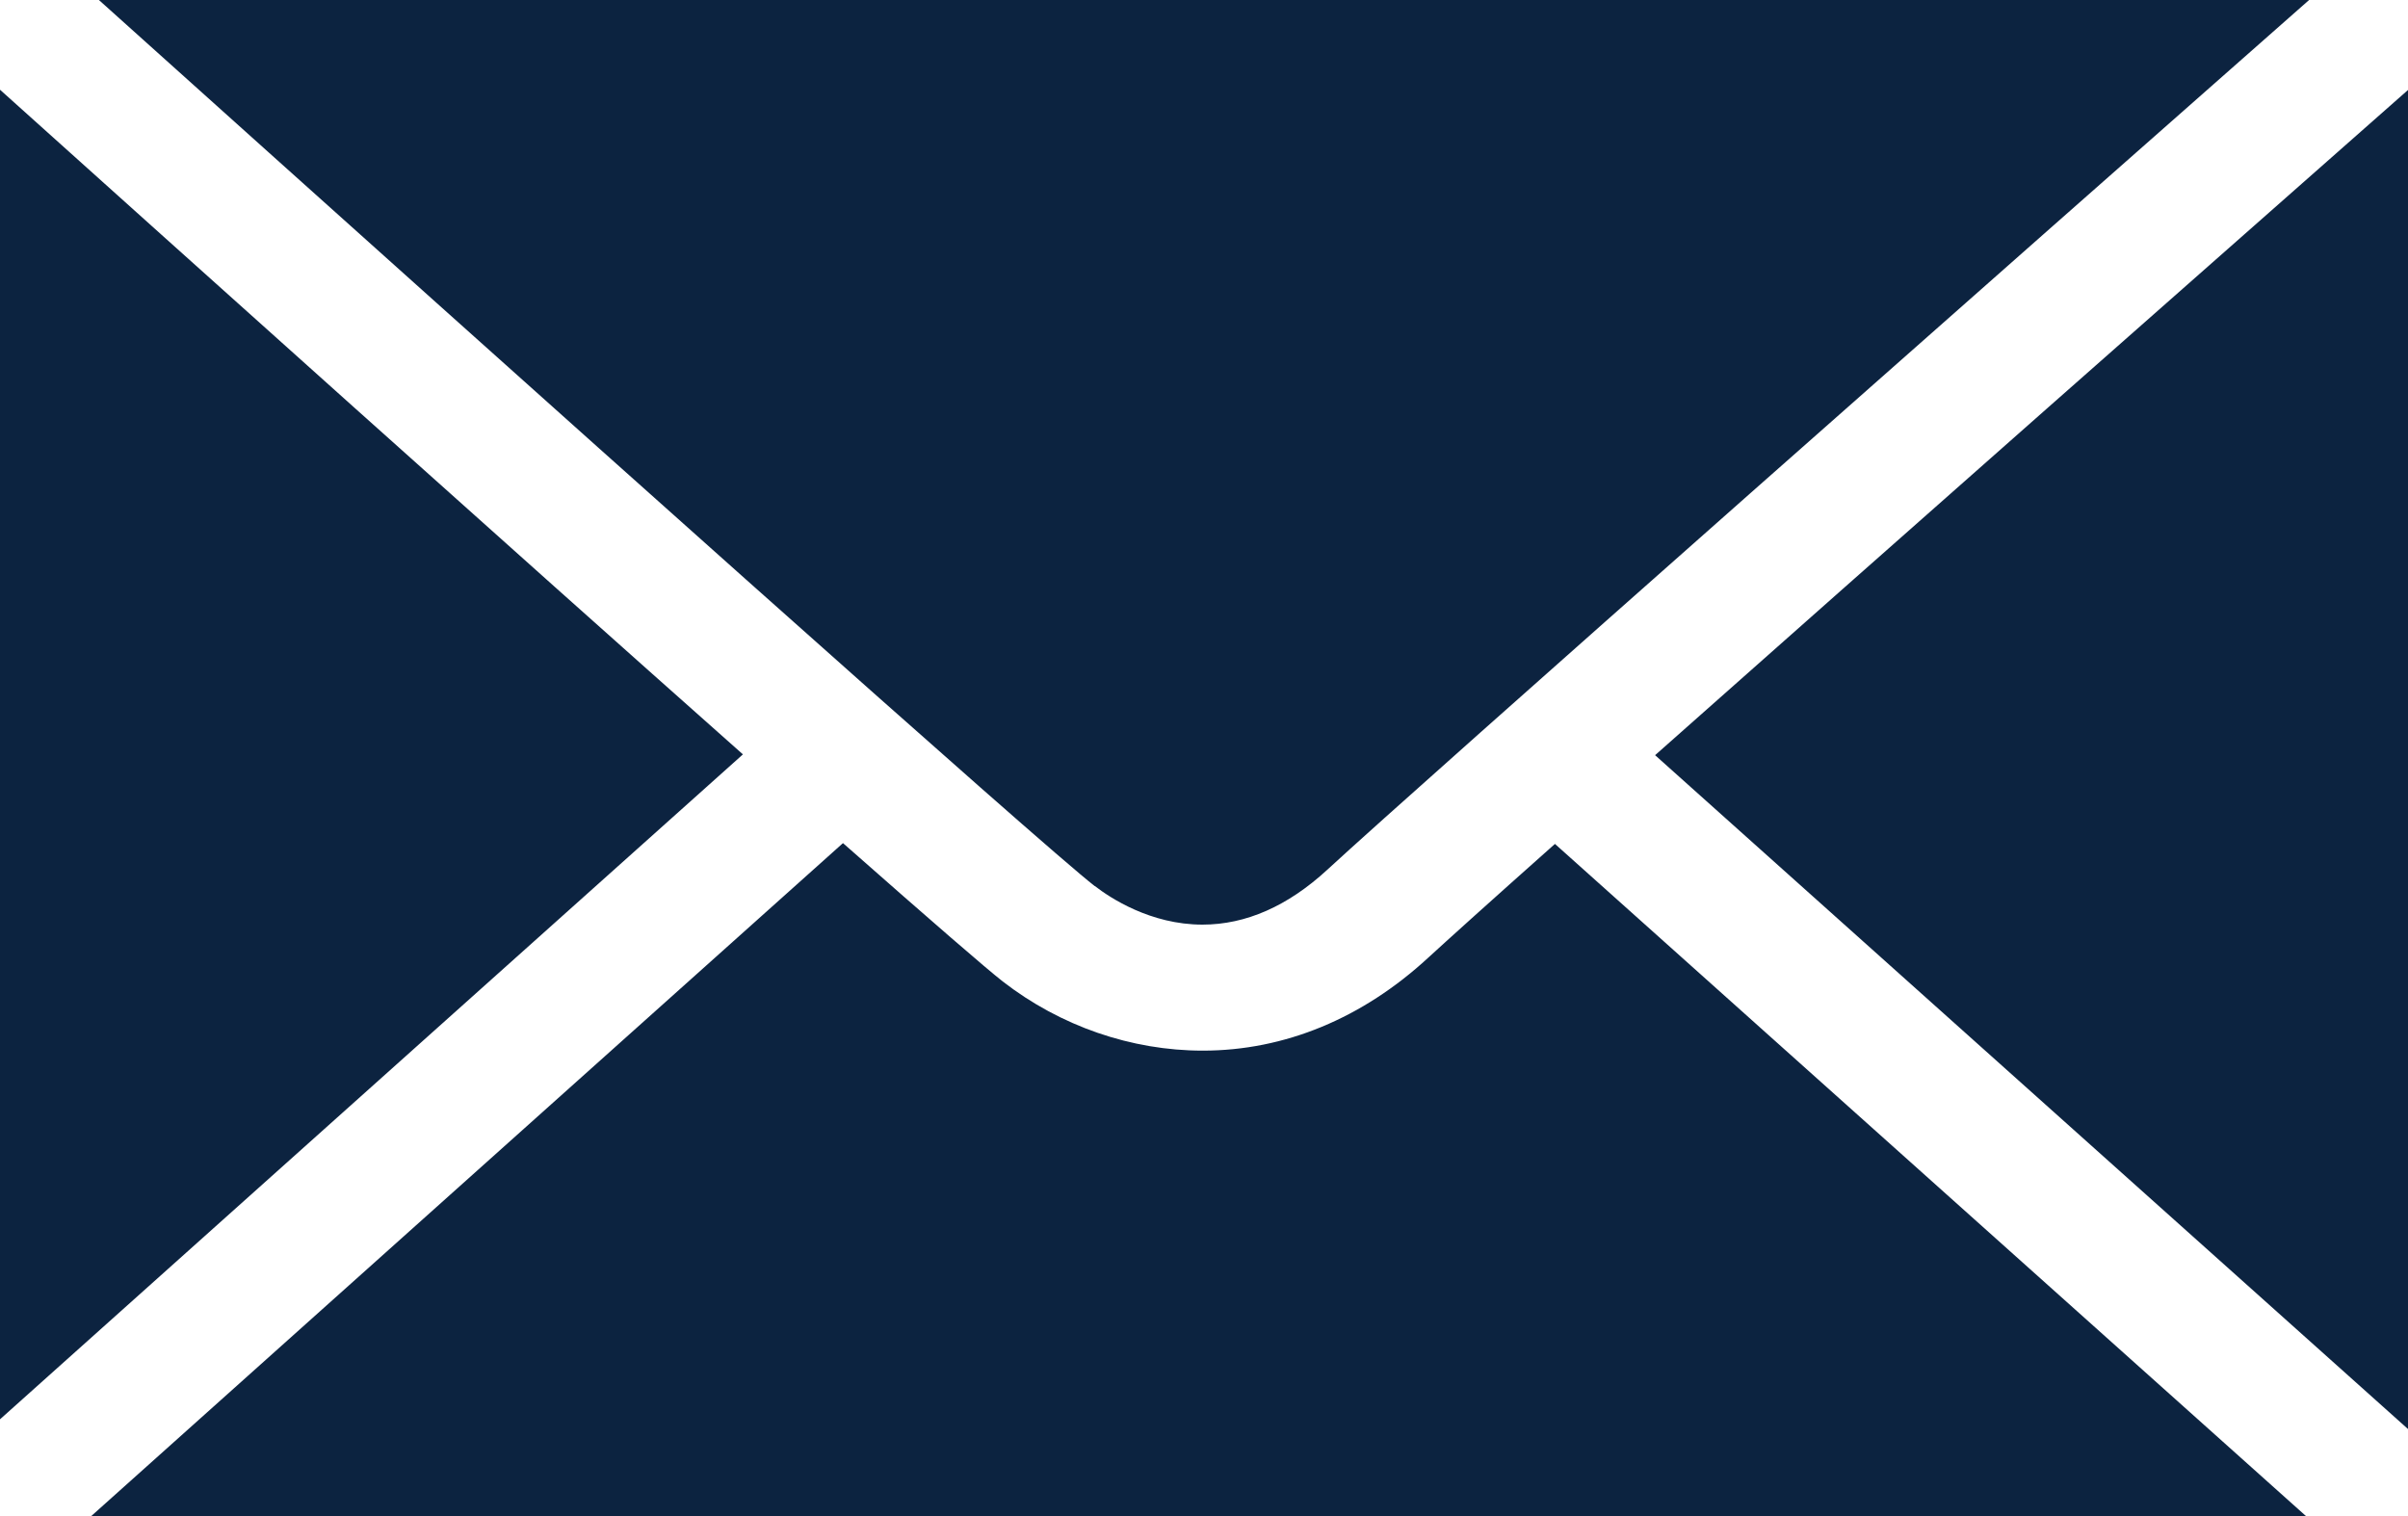 <svg width="27" height="17" viewBox="0 0 27 17" fill="none" xmlns="http://www.w3.org/2000/svg">
<path d="M0 1.006V15.915L8.33 8.459C5.74 6.161 2.059 2.856 0 1.006ZM12.277 9.936C12.445 10.066 12.899 10.368 13.483 10.368C13.969 10.368 14.439 10.161 14.882 9.753C15.903 8.81 22.814 2.712 25.891 0H1.109C6.149 4.528 11.689 9.483 12.275 9.936H12.277ZM18.558 8.468L27 16.024V1.009C24.885 2.873 21.115 6.199 18.558 8.468ZM16.016 10.737C15.278 11.419 14.403 11.781 13.487 11.781C12.686 11.781 11.89 11.507 11.243 11.005C11.06 10.862 10.458 10.341 9.452 9.454L1.023 17H25.856L17.435 9.463C16.684 10.131 16.221 10.549 16.016 10.737Z" fill="#0C2340"/>
</svg>
